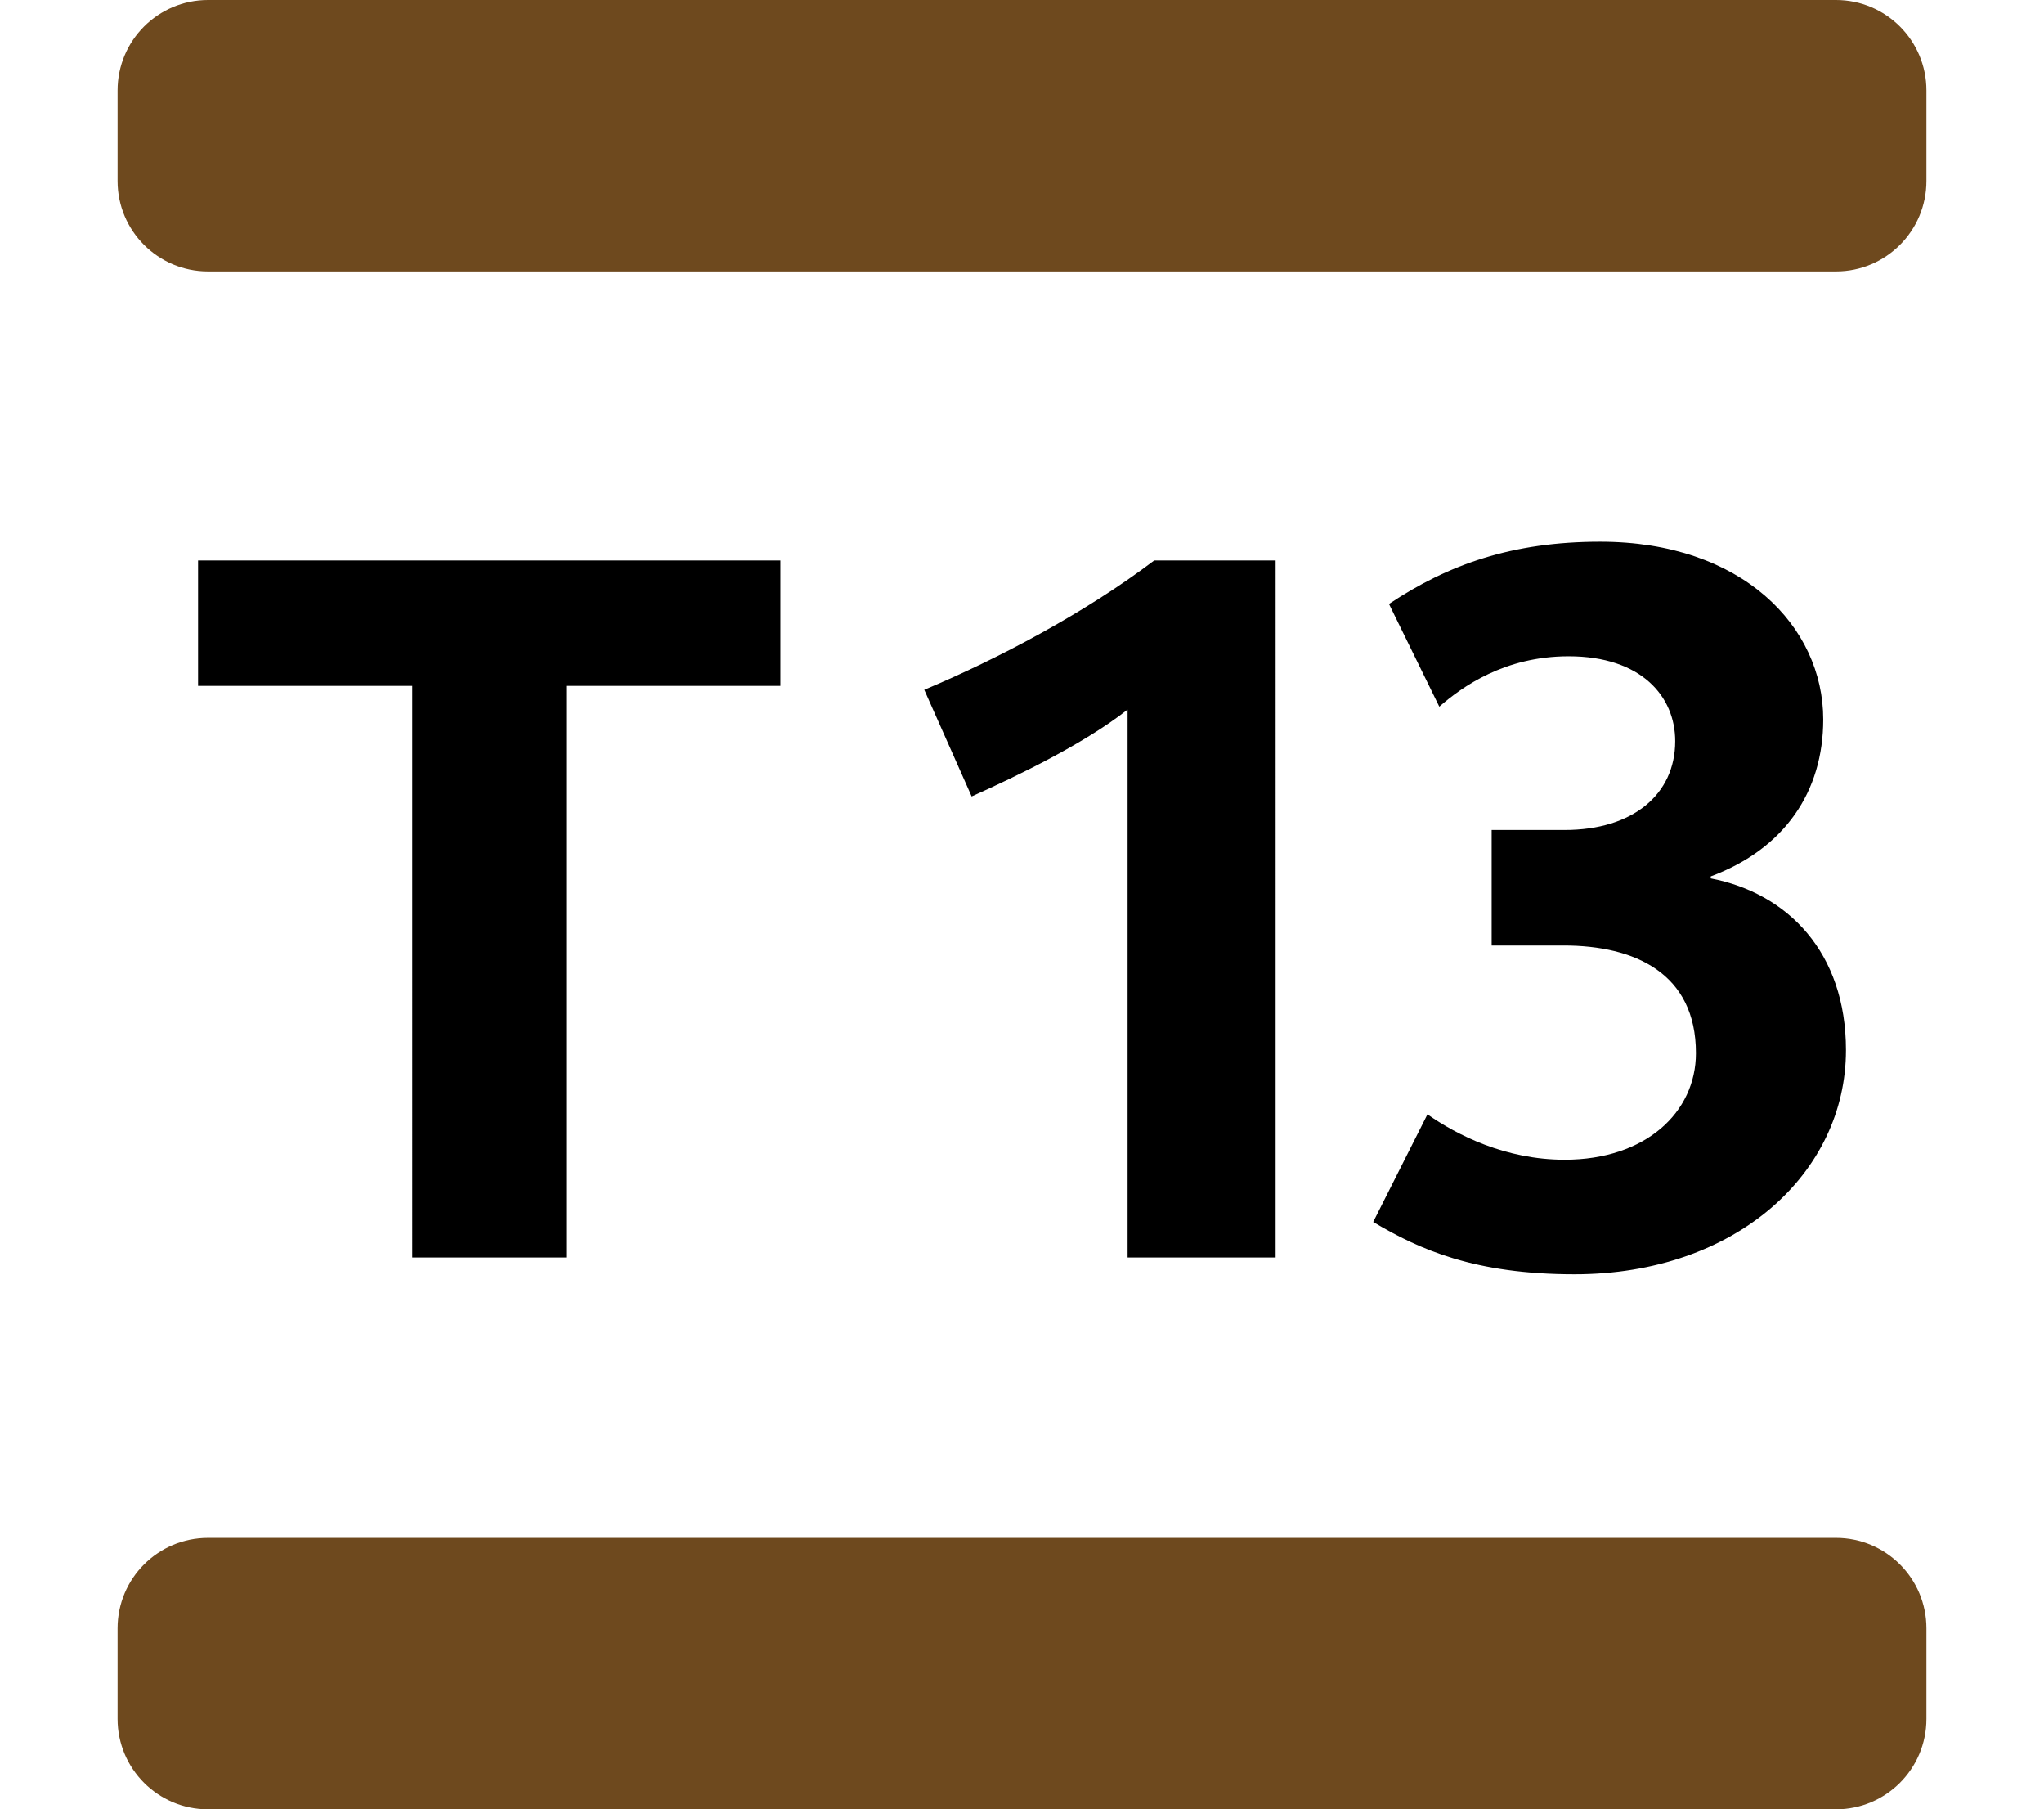 <svg xmlns="http://www.w3.org/2000/svg" xmlns:xlink="http://www.w3.org/1999/xlink" x="0px" y="0px" role="img" viewBox="0 0 92 92" overflow="visible" xml:space="preserve" style="height:1em;width:1.13em;vertical-align:-0.125em;margin-left:auto;margin-right:auto;font-size:inherit;overflow:visible;position:relative;"><path d="M22.82,34.876V63.94h-7.832V34.876H4.094v-6.376h29.617v6.376H22.82z M51.371,63.94V36.08c-2.158,1.706-5.573,3.363-7.932,4.417l-2.409-5.423 c3.714-1.556,8.183-3.913,11.695-6.575h6.175V63.94H51.371z M74.102,64.793 c-5.068,0-7.881-1.253-10.24-2.659l2.76-5.472 c1.507,1.055,3.968,2.308,6.979,2.308c4.117,0,6.676-2.409,6.676-5.42 c0-4.066-3.112-5.472-6.725-5.472h-3.665v-5.875h3.714 c3.463,0,5.622-1.807,5.622-4.518c0-2.259-1.706-4.316-5.42-4.316 c-3.265,0-5.423,1.556-6.578,2.562l-2.559-5.221 c3.011-2.008,6.276-3.164,10.742-3.164c7.229,0,11.344,4.316,11.344,9.036 c0,3.665-1.956,6.575-5.722,7.981v0.101c3.916,0.752,6.878,3.766,6.878,8.733 C87.906,59.624,82.334,64.793,74.102,64.793z"/><path fill="#6E491E" d="M87.4,13.8H4.6c-2.541,0-4.6-2.059-4.6-4.6V4.6 C0,2.059,2.059,0,4.6,0h82.8C89.941,0,92,2.059,92,4.6v4.6 C92,11.741,89.941,13.8,87.4,13.8z M92,87.4v-4.6 c0-2.541-2.059-4.6-4.6-4.6H4.6C2.059,78.2,0,80.259,0,82.8v4.6 C0,89.941,2.059,92,4.6,92h82.8C89.941,92,92,89.941,92,87.4z"/></svg>
